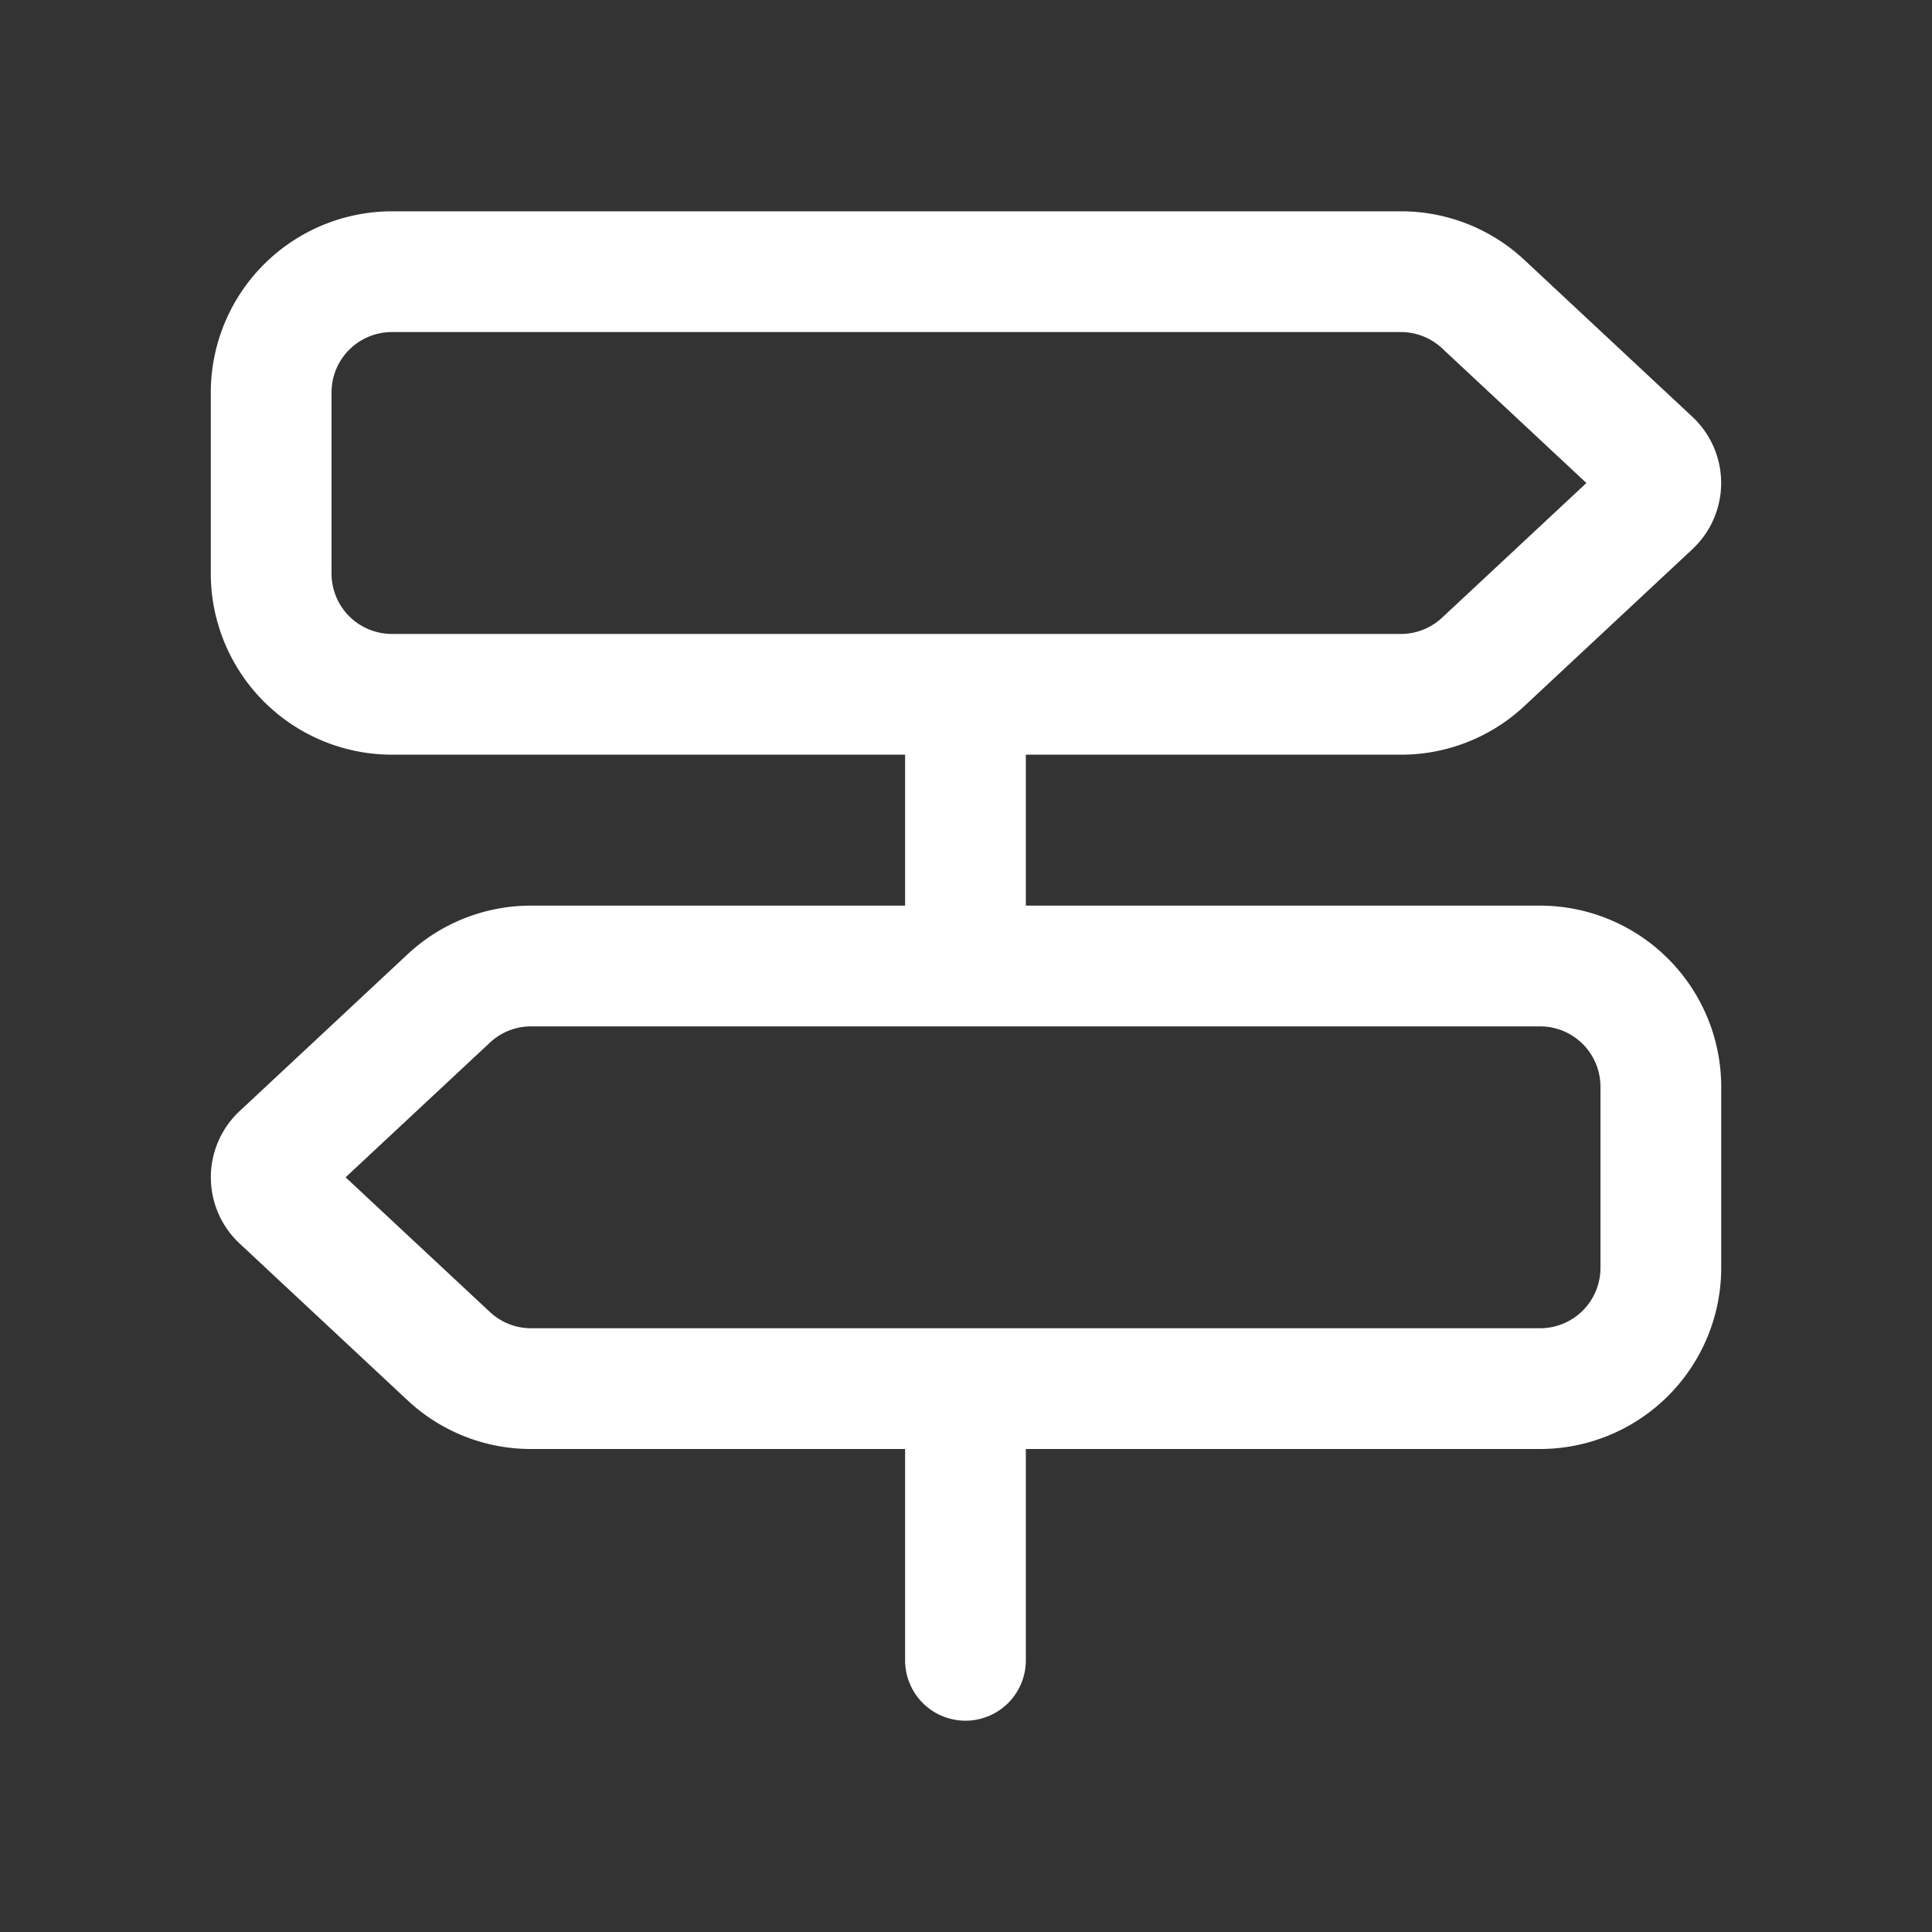 <?xml version="1.0" standalone="no"?><!DOCTYPE svg PUBLIC "-//W3C//DTD SVG 1.1//EN" "http://www.w3.org/Graphics/SVG/1.1/DTD/svg11.dtd"><svg t="1744118077063" class="icon" viewBox="0 0 1024 1024" version="1.1" xmlns="http://www.w3.org/2000/svg" p-id="1816" xmlns:xlink="http://www.w3.org/1999/xlink" width="200" height="200"><rect x="0" y="0" width="1024" height="1024" fill="#333333" stroke="none"/><path d="M816.28 480H543.72v-80H742.5a95.69 95.69 0 0 0 65.5-25.82l89-83.09a48 48 0 0 0 0-70.18l-89-83.09A95.69 95.69 0 0 0 742.5 112H207.72a96.11 96.11 0 0 0-96 96v96a96.11 96.11 0 0 0 96 96h272v80H281.5a95.69 95.69 0 0 0-65.5 25.82l-89 83.09a48 48 0 0 0 0 70.18l89 83.09A95.69 95.69 0 0 0 281.5 768h198.22v112a32 32 0 0 0 64 0V768h272.56a96.11 96.11 0 0 0 96-96v-96a96.11 96.11 0 0 0-96-96zM175.72 304v-96a32 32 0 0 1 32-32H742.5a31.88 31.88 0 0 1 21.83 8.61l76.5 71.39-76.5 71.39A31.88 31.88 0 0 1 742.5 336H207.72a32 32 0 0 1-32-32z m672.56 368a32 32 0 0 1-32 32H281.5a31.88 31.88 0 0 1-21.83-8.61L183.17 624l76.5-71.39A31.88 31.88 0 0 1 281.5 544h534.78a32 32 0 0 1 32 32z" fill="#ffffff" p-id="1817"></path></svg>